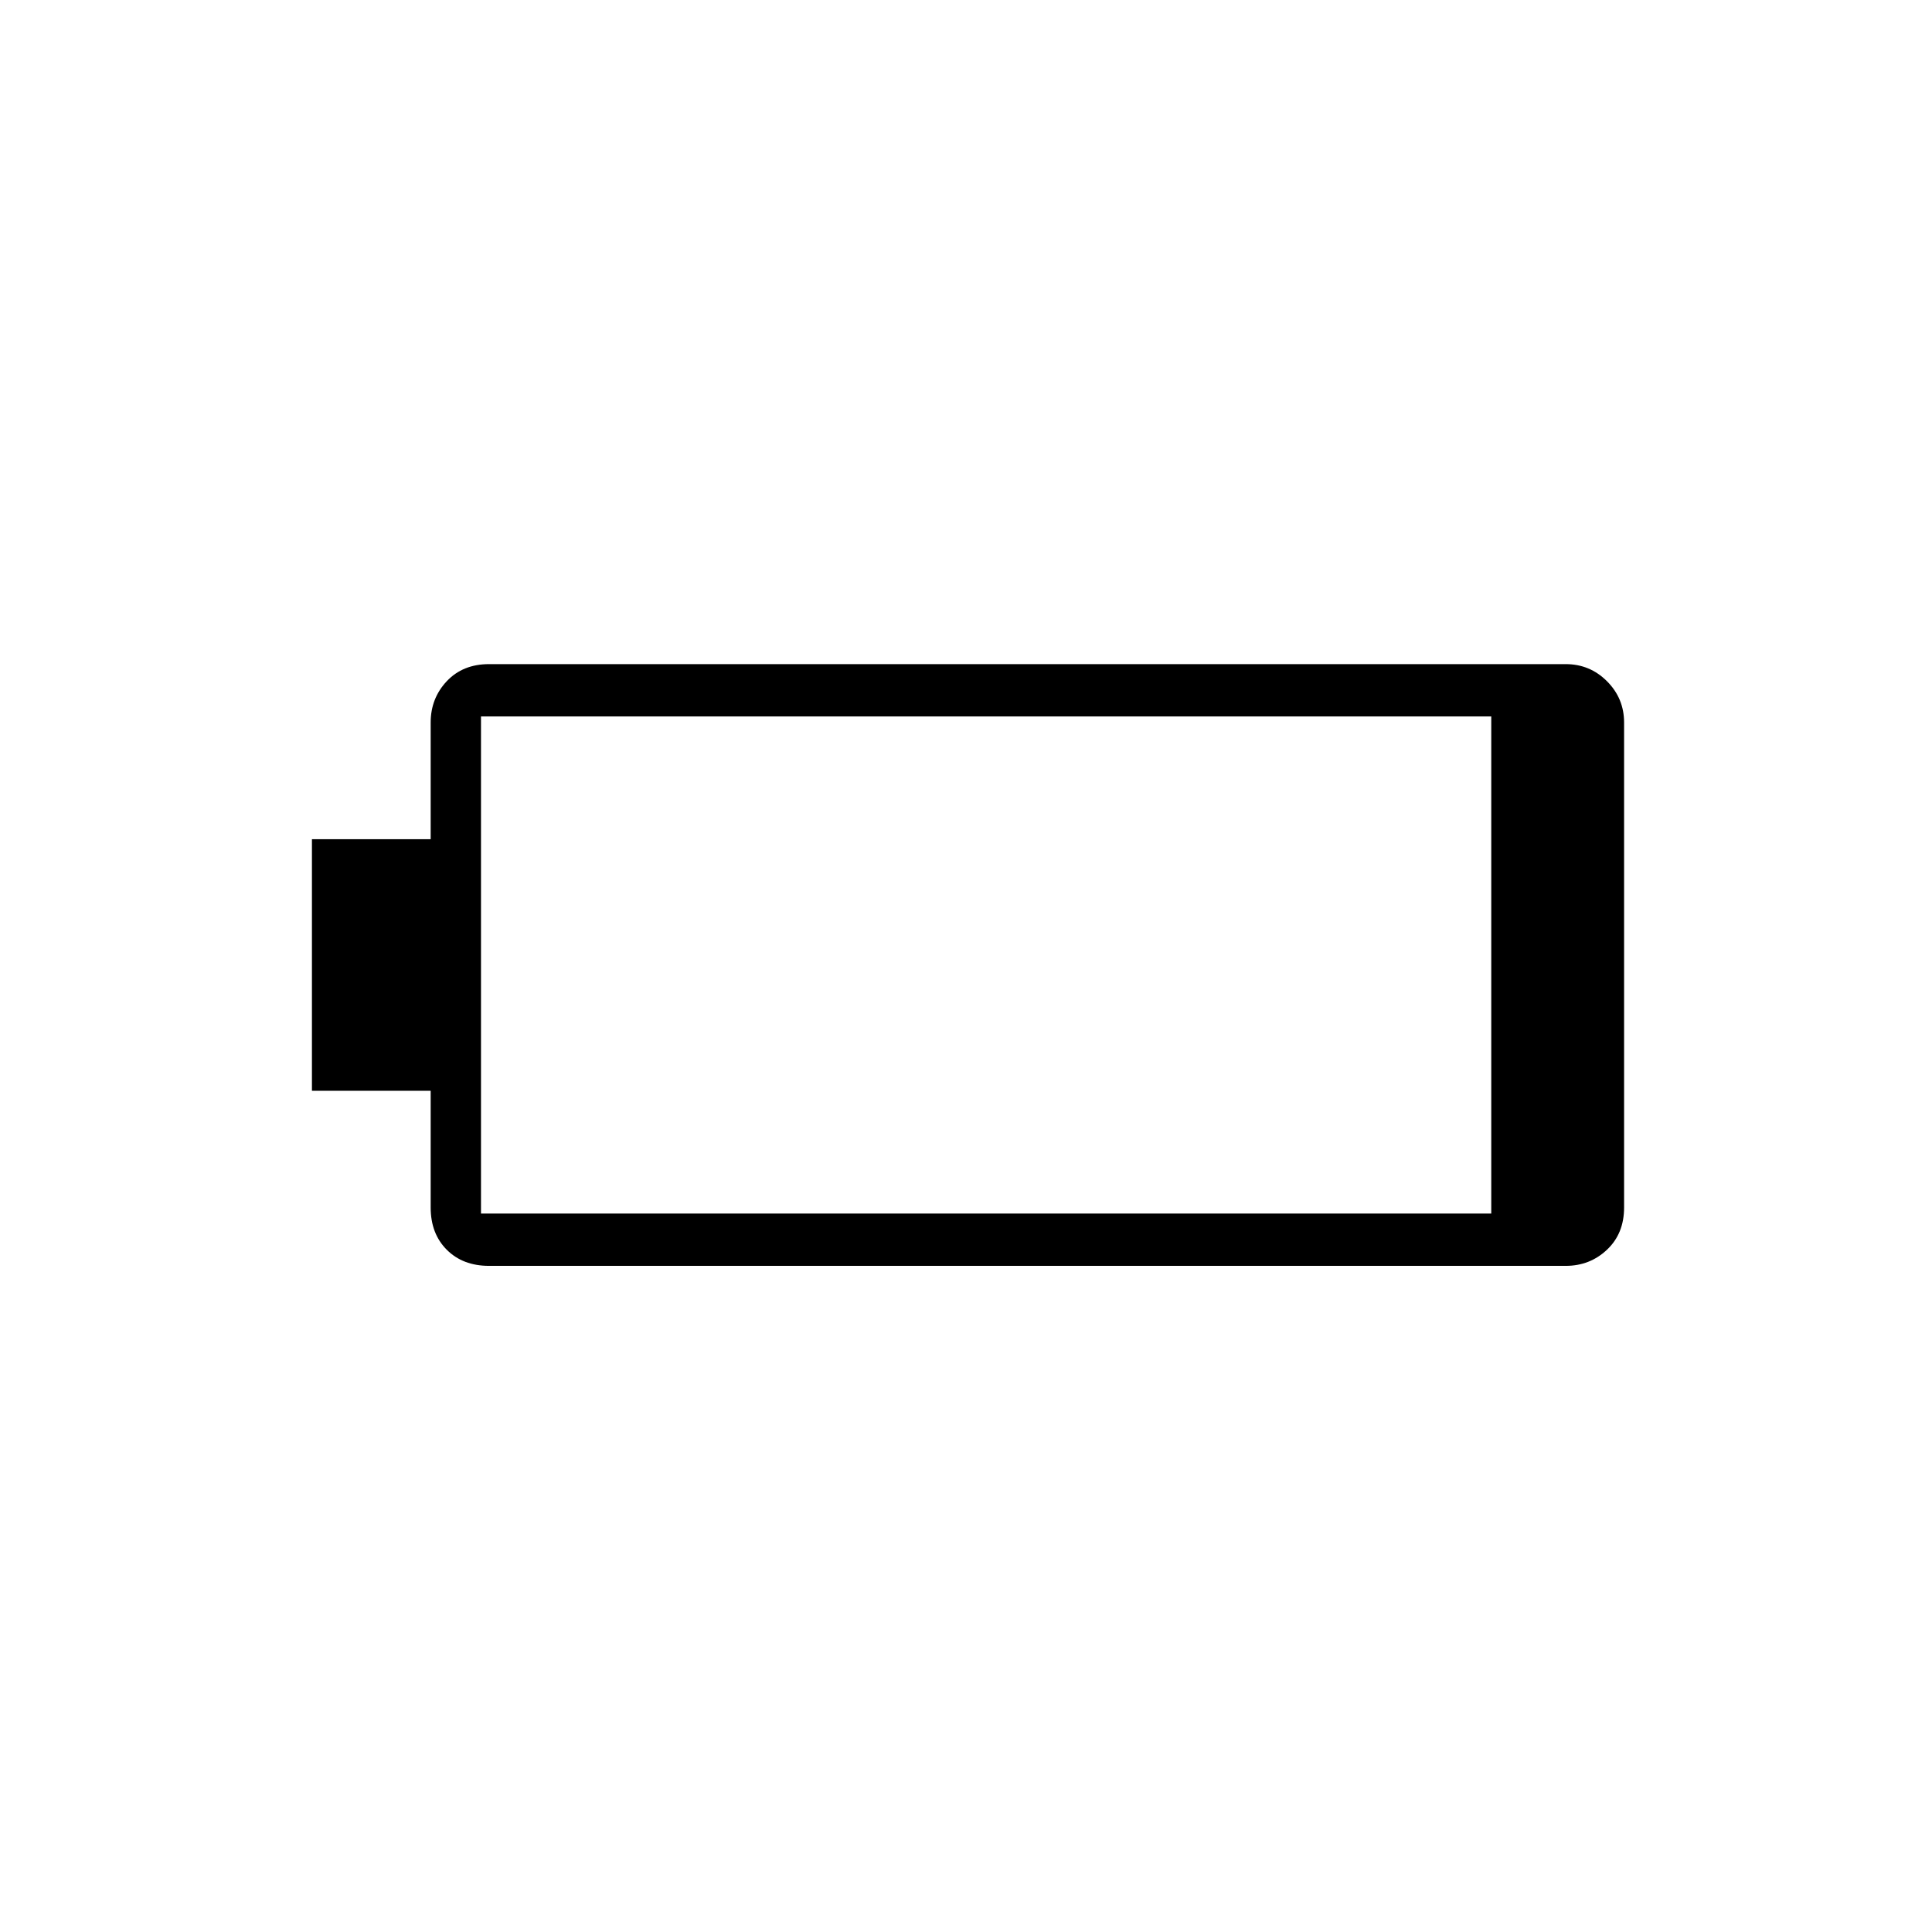 <svg xmlns="http://www.w3.org/2000/svg" height="24" width="24"><path d="M20.175 15q0 .325-.213.525-.212.2-.512.2H6.075q-.325 0-.525-.2T5.35 15v-1.45H3.875v-3.125H5.35v-1.45q0-.3.2-.513.2-.212.525-.212H19.45q.3 0 .512.212.213.213.213.513Zm-1.65.075V8.9H5.975v6.175Z"/></svg>